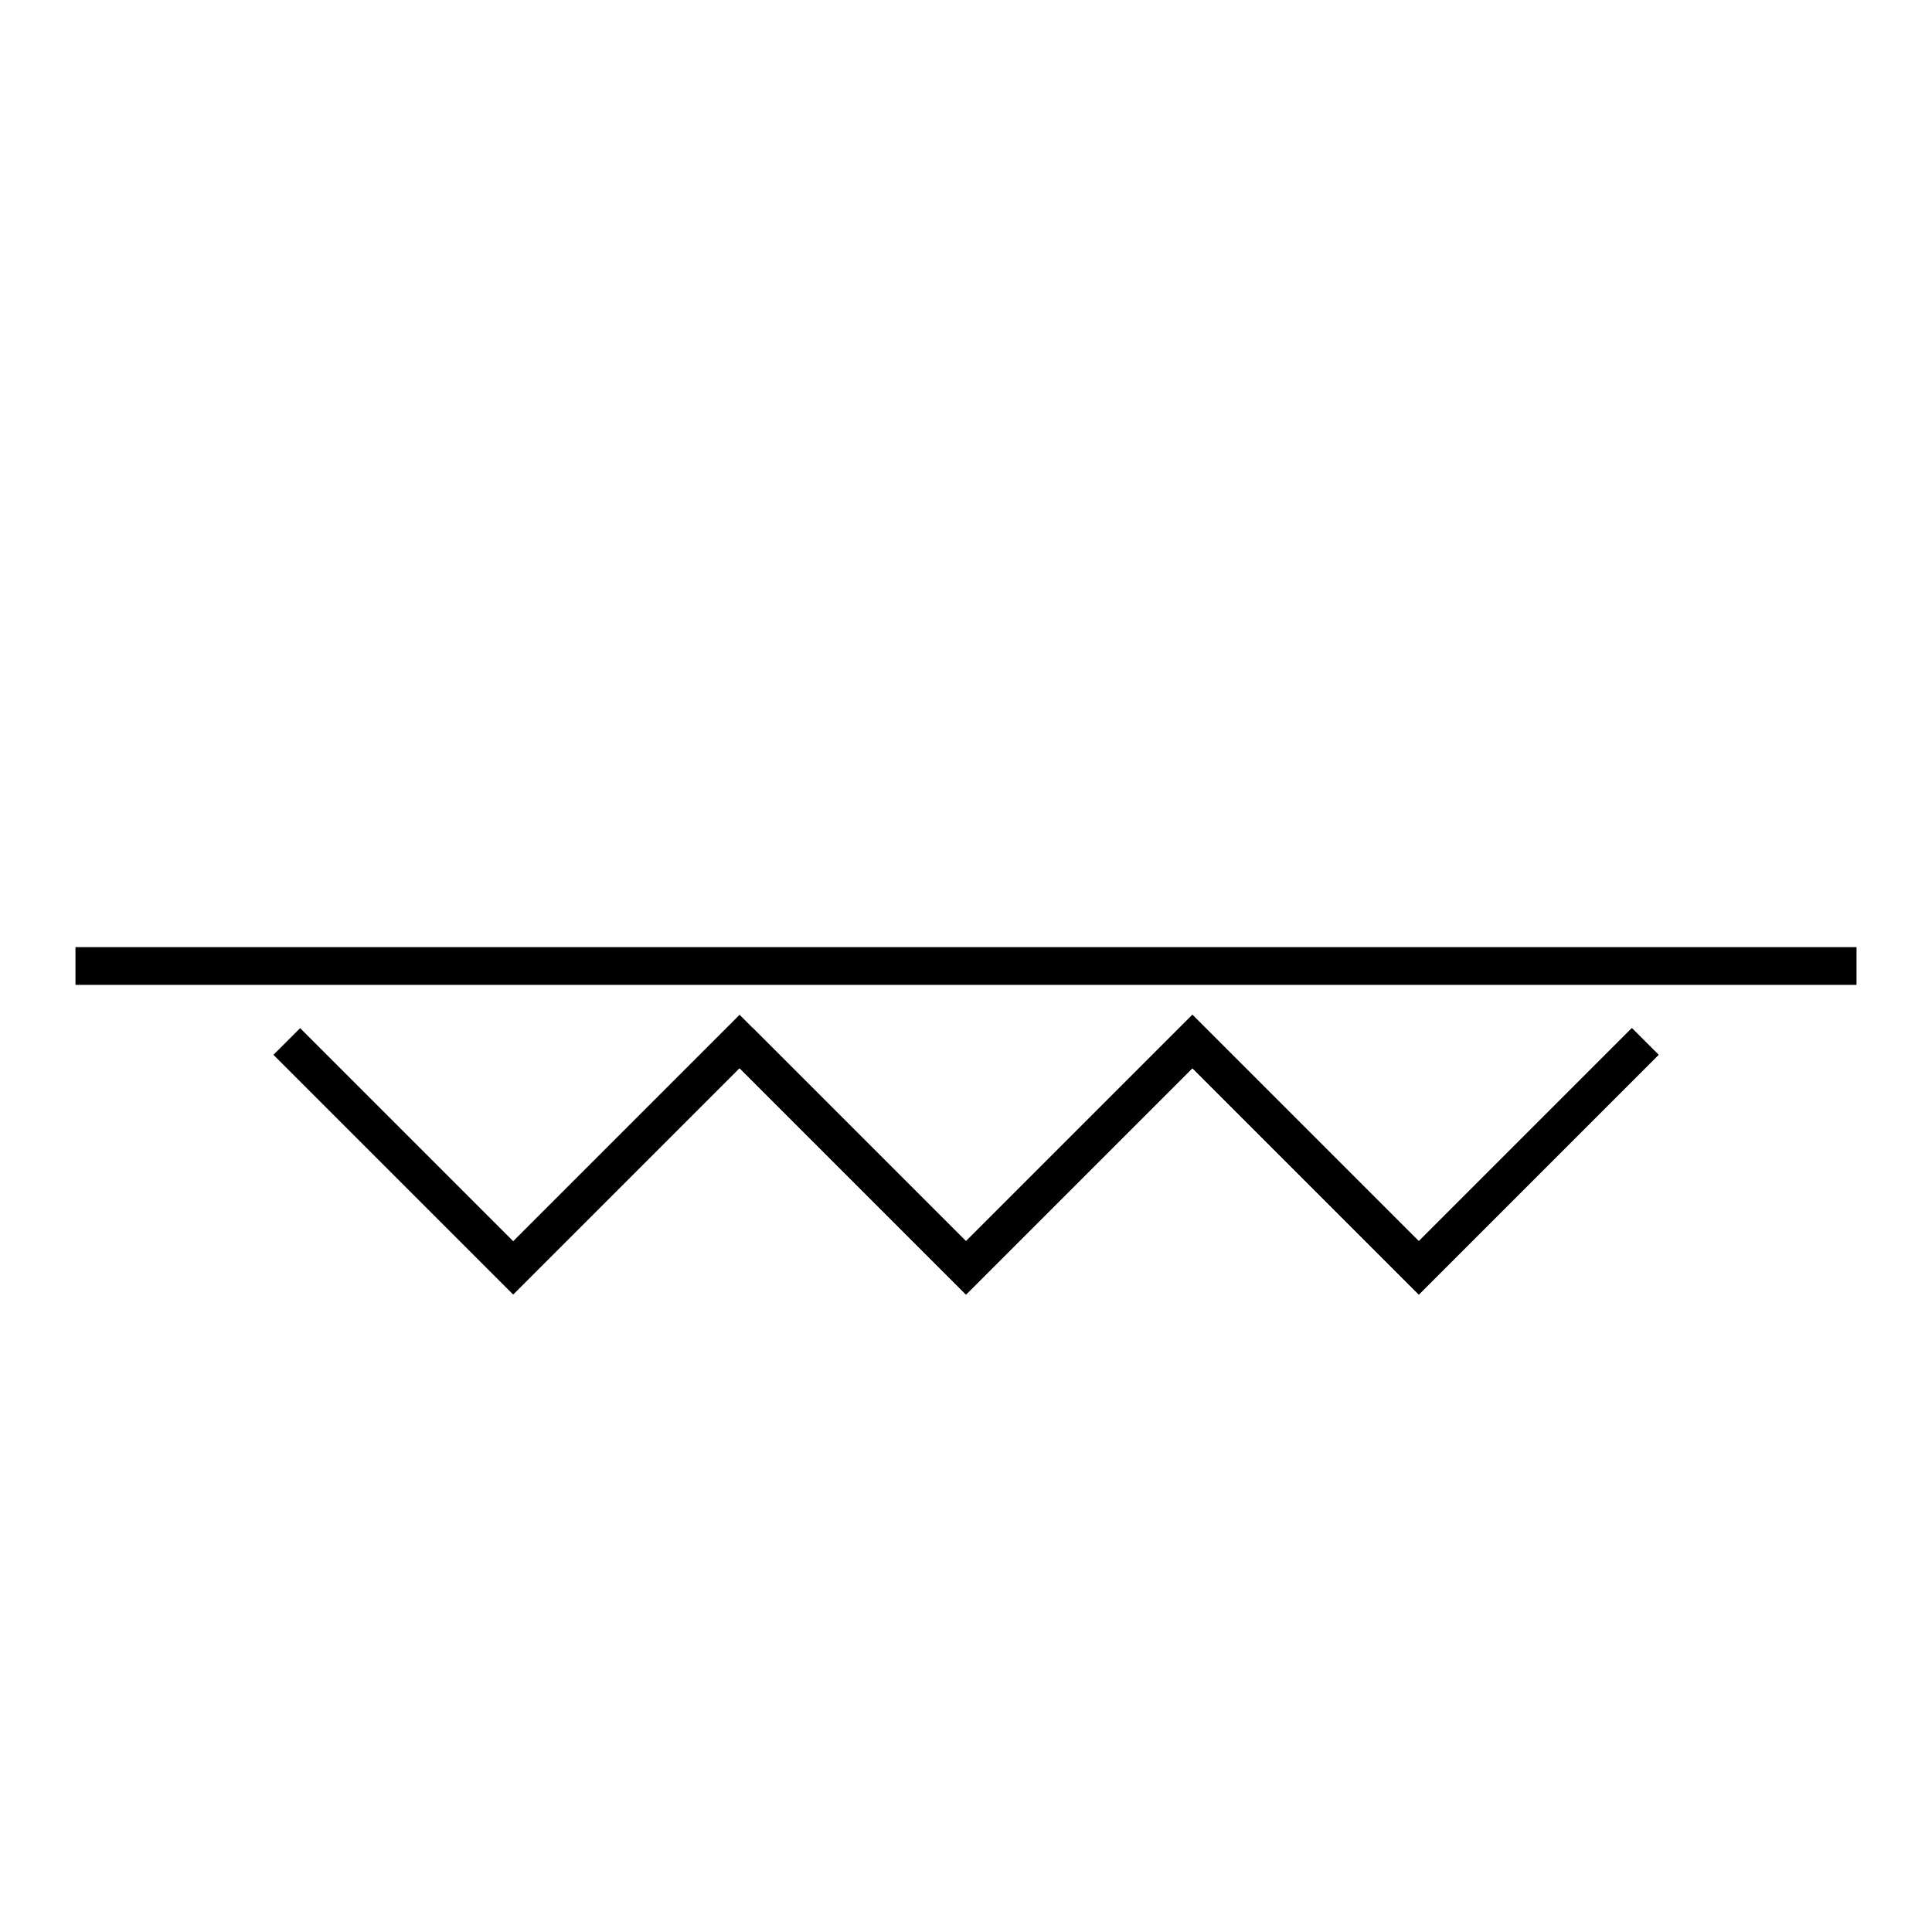 <?xml version="1.0" encoding="UTF-8" standalone="no"?>
<svg
   xmlns:dc="http://purl.org/dc/elements/1.1/"
   xmlns:cc="http://creativecommons.org/ns#"
   xmlns:rdf="http://www.w3.org/1999/02/22-rdf-syntax-ns#"
   xmlns:svg="http://www.w3.org/2000/svg"
   xmlns="http://www.w3.org/2000/svg"
   xmlns:sodipodi="http://sodipodi.sourceforge.net/DTD/sodipodi-0.dtd"
   xmlns:inkscape="http://www.inkscape.org/namespaces/inkscape"
   version="1.1"
   width="256"
   height="256"
   id="svg6"
   sodipodi:docname="Fernsprechen über Funk.svg"
   inkscape:version="0.92.1 r15371">
  <defs
     id="defs10" />
  <sodipodi:namedview
     pagecolor="#ffffff"
     bordercolor="#666666"
     borderopacity="1"
     objecttolerance="10"
     gridtolerance="10"
     guidetolerance="10"
     inkscape:pageopacity="0"
     inkscape:pageshadow="2"
     inkscape:window-width="1366"
     inkscape:window-height="715"
     id="namedview8"
     showgrid="false"
     inkscape:zoom="0.921875"
     inkscape:cx="-7.0508475"
     inkscape:cy="128"
     inkscape:window-x="-8"
     inkscape:window-y="-8"
     inkscape:window-maximized="1"
     inkscape:current-layer="svg6" />
  <path
     d="M10,128 l236,0"
     stroke="#000000"
     stroke-width="5"
     fill="none"
     id="path2" />
  <path
     d="M38,138 l30,30 l30,-30 l30,30 l30,-30 l30,30, l30,-30"
     stroke="#000000"
     stroke-width="5"
     fill="none"
     id="path4" />
  <path
     inkscape:connector-curvature="0"
     style="fill:none;stroke:#000000;stroke-width:5"
     d="M 98,138 128,168 l 30,-30 30,30 30,-30"
     id="path4-5" />
</svg>
